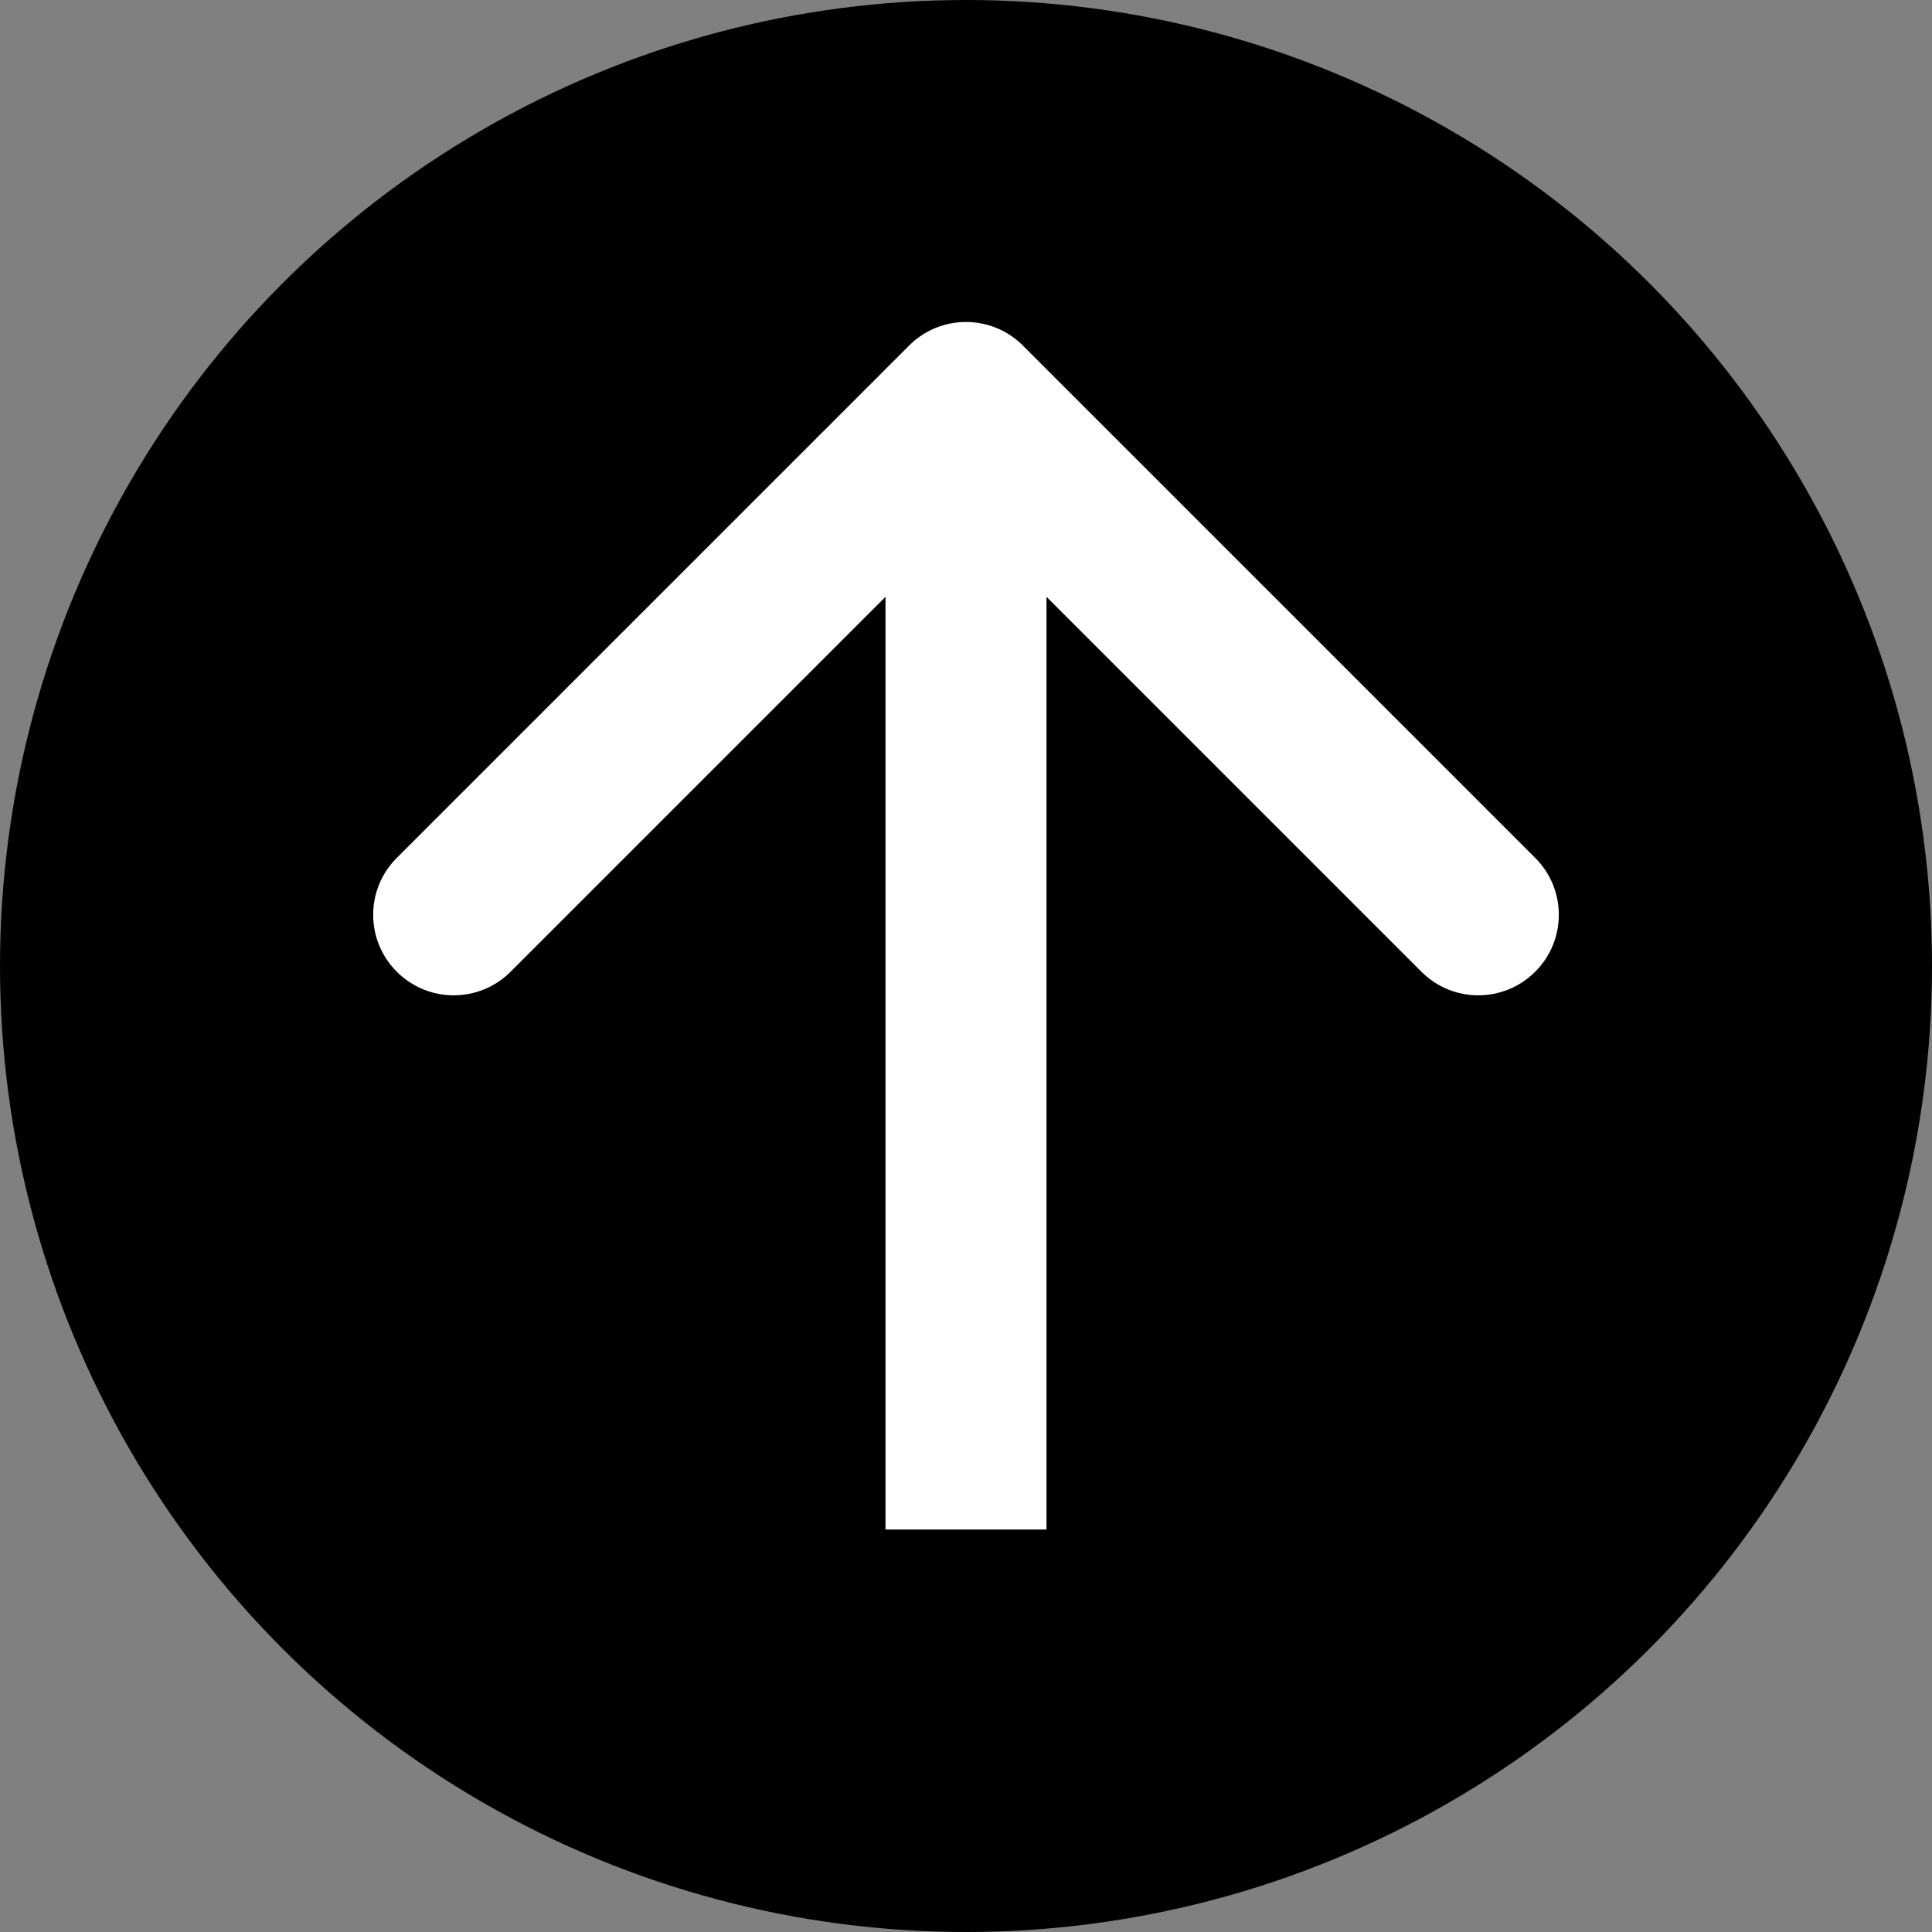 <svg width="24" height="24" viewBox="0 0 24 24" fill="none" xmlns="http://www.w3.org/2000/svg">
<rect x="0" y="0" width="24" height="24" fill="#808080" stroke="none"/>
<circle cx="12" cy="12" r="12" fill="black"/>
<path d="M12.707 4.293C12.317 3.902 11.683 3.902 11.293 4.293L4.929 10.657C4.538 11.047 4.538 11.681 4.929 12.071C5.319 12.462 5.953 12.462 6.343 12.071L12 6.414L17.657 12.071C18.047 12.462 18.68 12.462 19.071 12.071C19.462 11.681 19.462 11.047 19.071 10.657L12.707 4.293ZM13 19L13 5L11 5L11 19L13 19Z" fill="white"/>
</svg>
